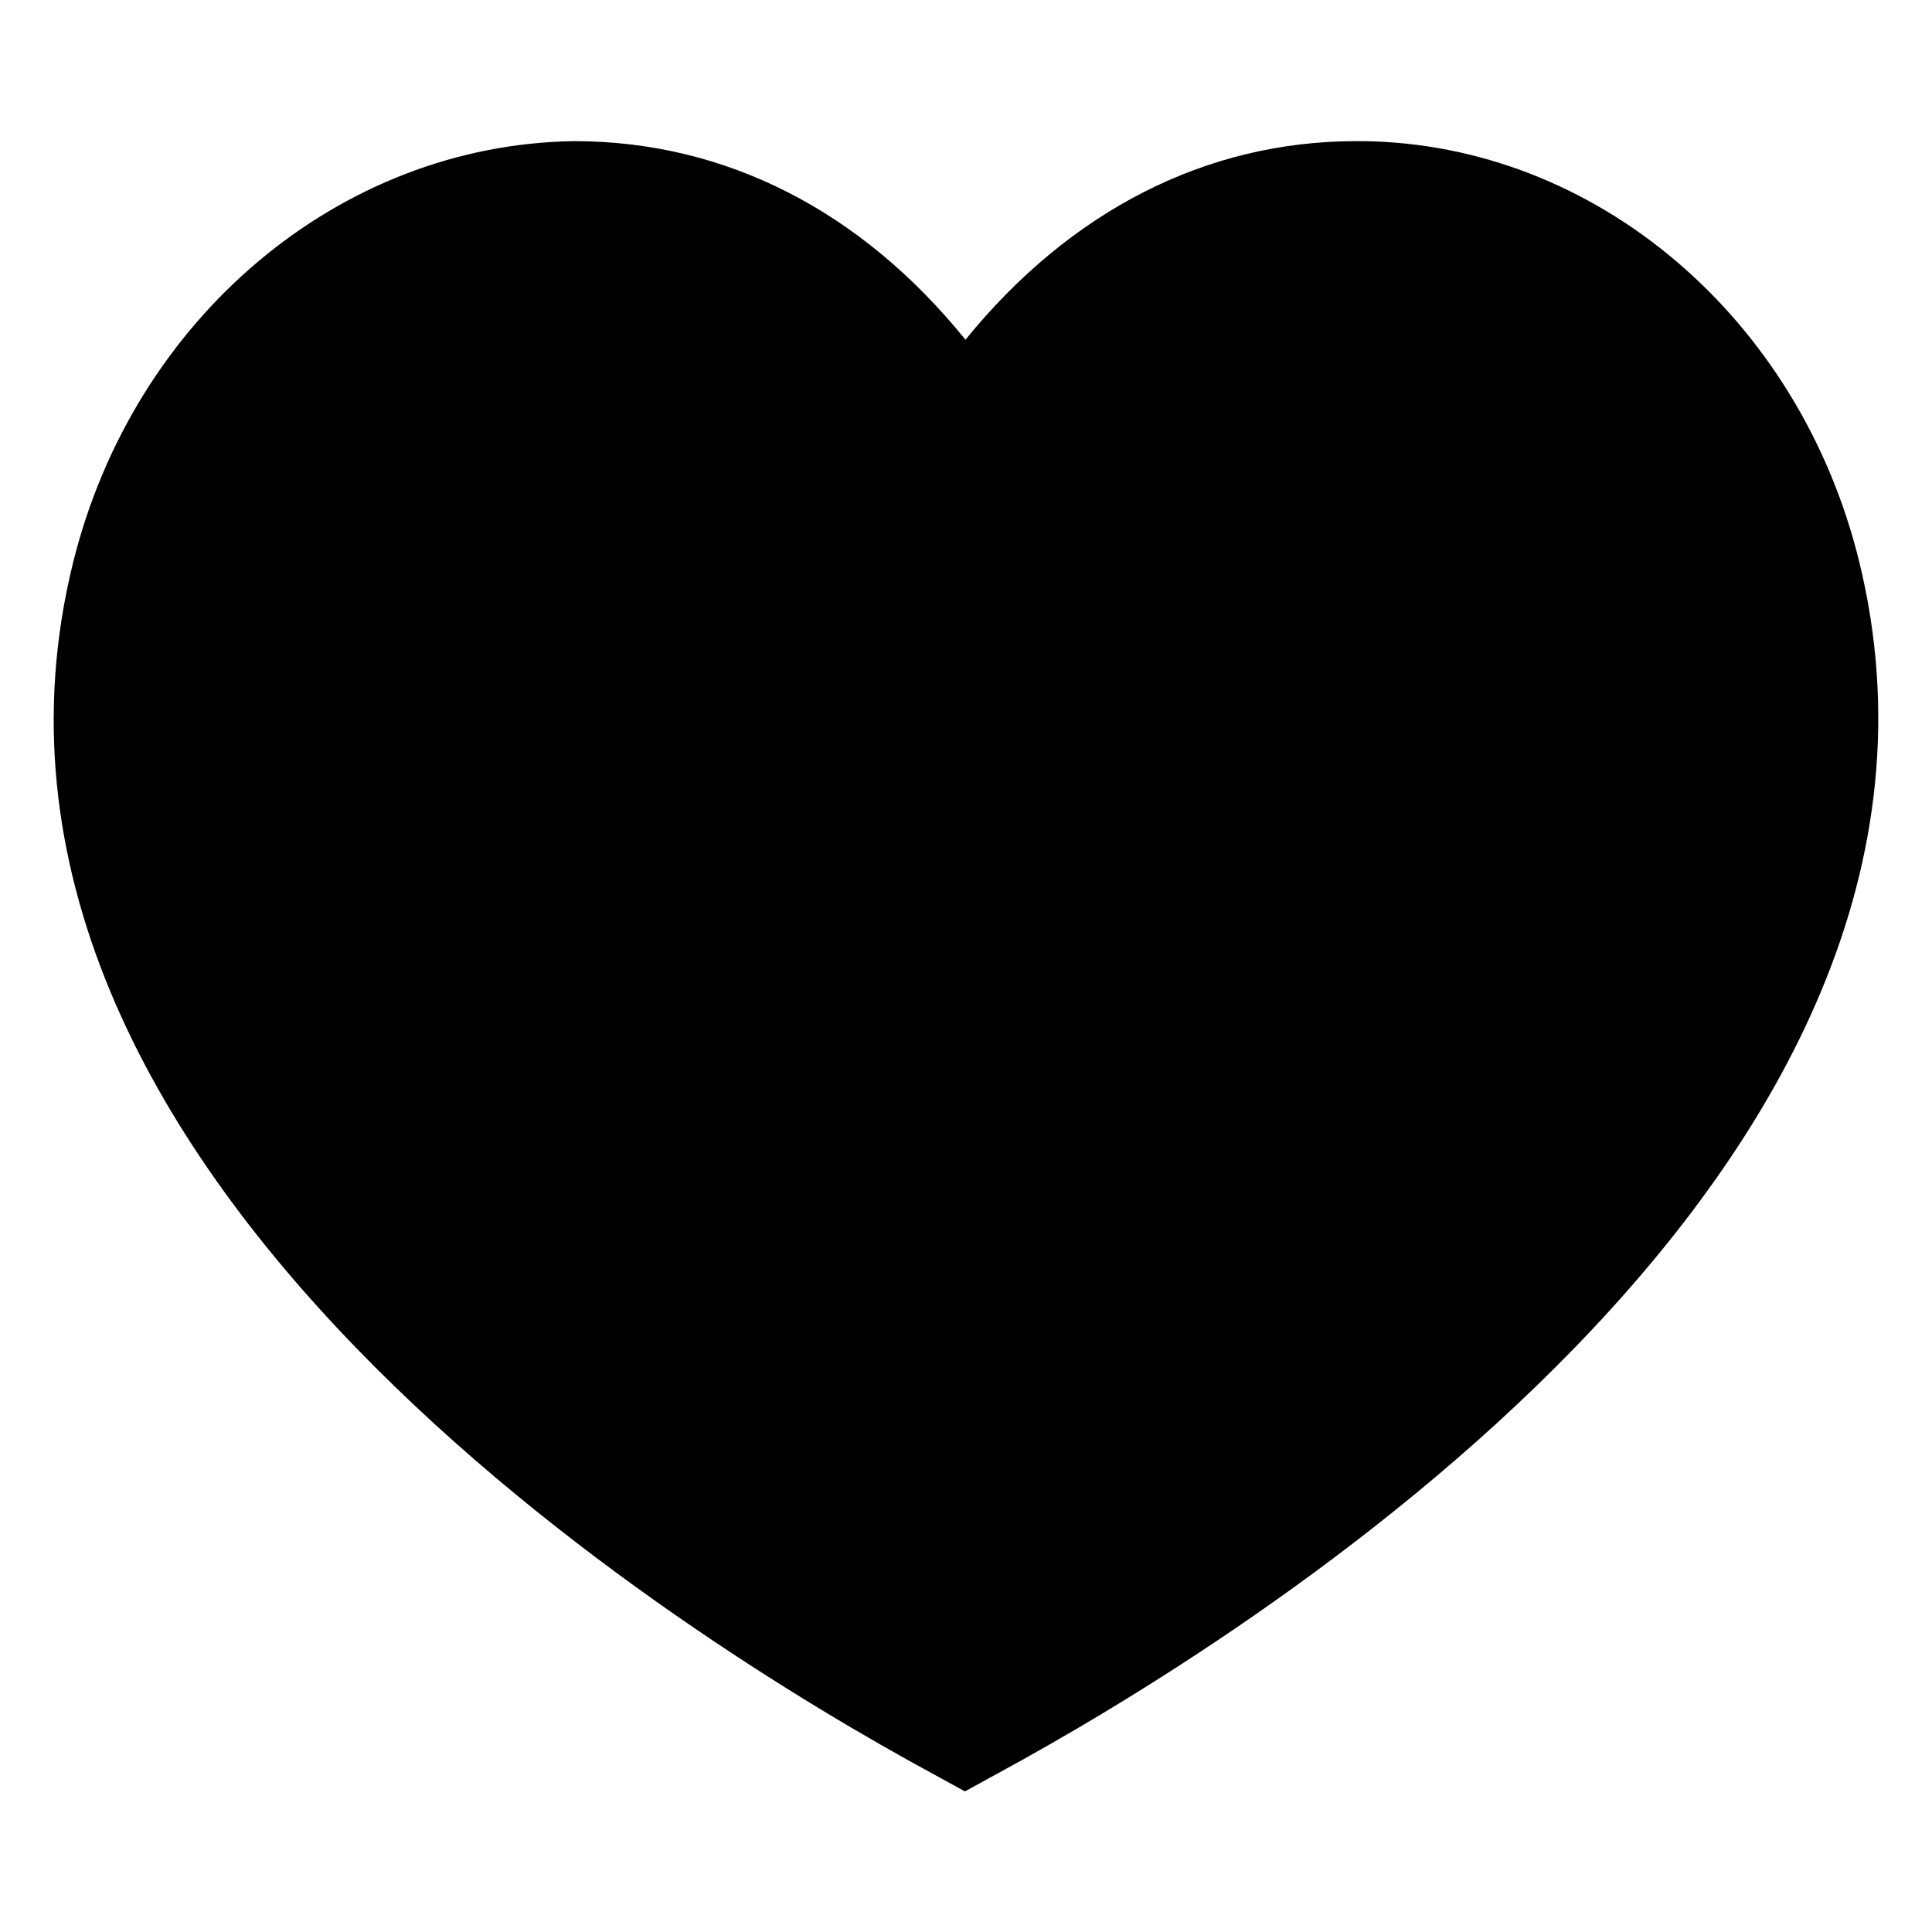 <svg viewBox="0 0 36 36" xmlns="http://www.w3.org/2000/svg"><path d="M34.64 10.45c-1.12-4.54-4.91-7.76-9.23-7.82h-.14c-2.8 0-5.33 1.3-7.28 3.7-1.94-2.4-4.47-3.7-7.29-3.7-4.37.06-8.21 3.29-9.34 7.86-2.8 11.36 11.54 20.13 16 22.55l.62.34.62-.34c4.48-2.43 18.84-11.2 16.04-22.59z"/></svg>